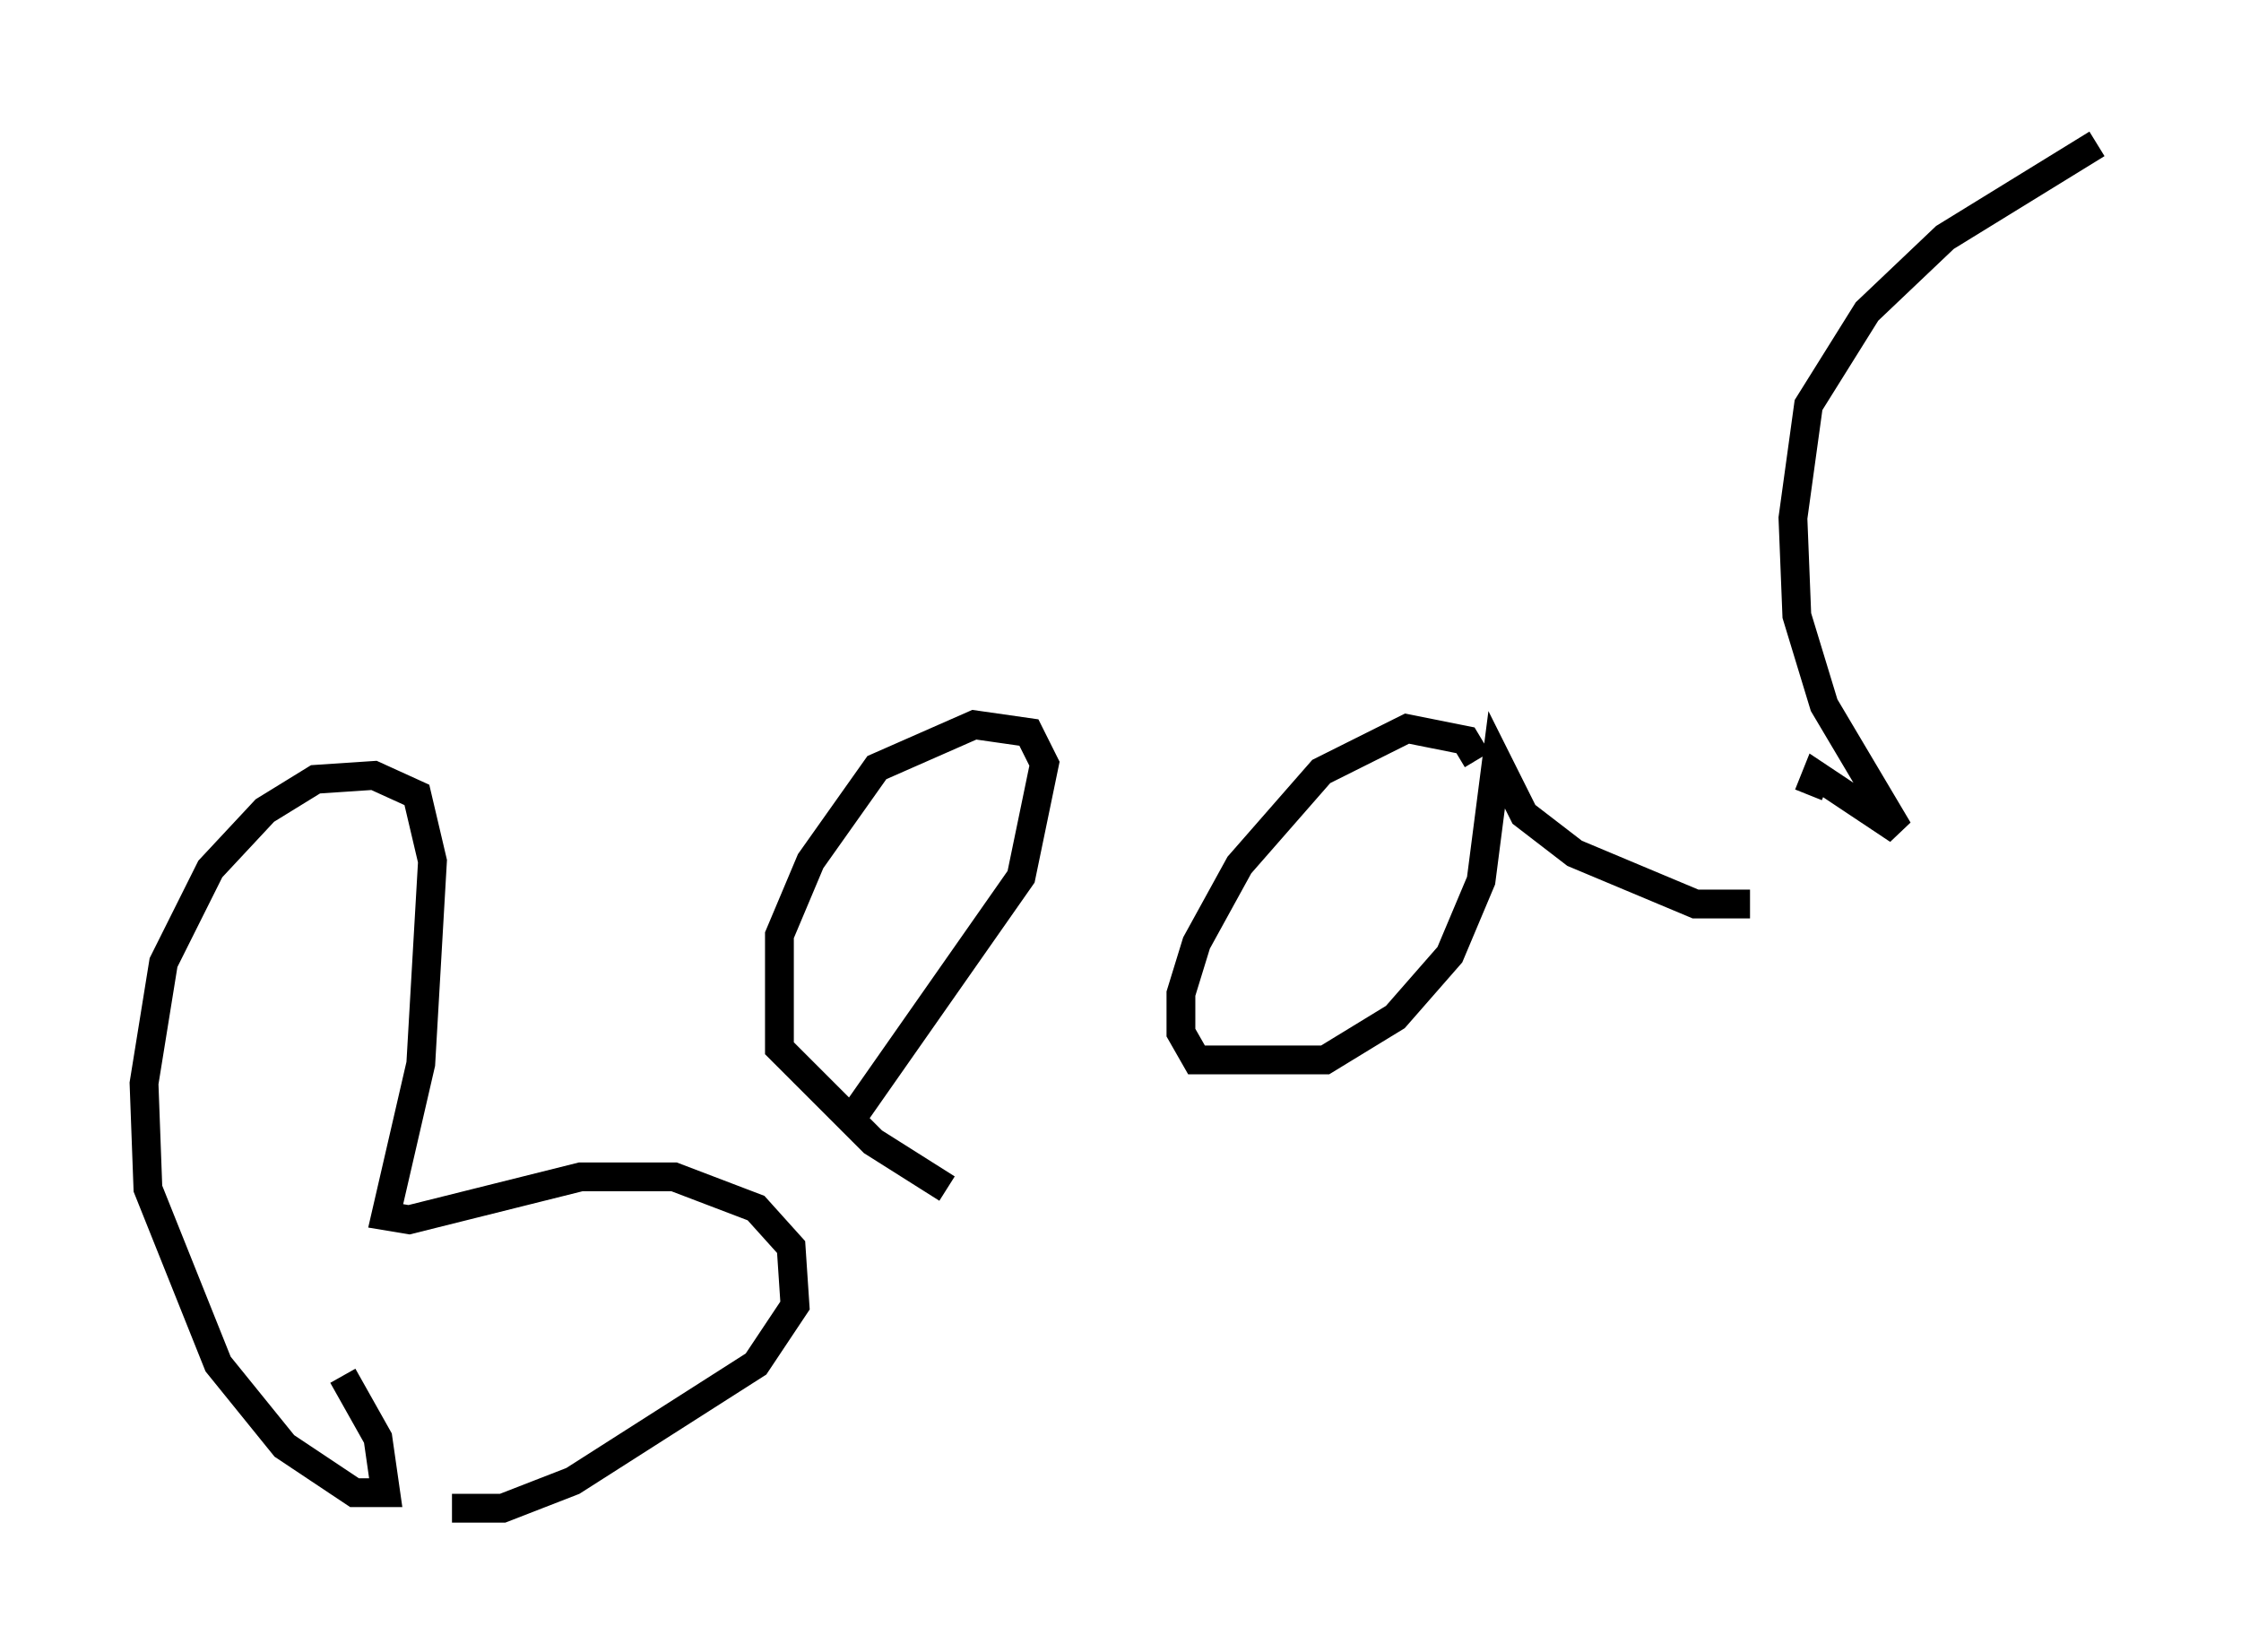 <?xml version="1.0" encoding="utf-8" ?>
<svg baseProfile="full" height="57.361" version="1.1" width="77.794" xmlns="http://www.w3.org/2000/svg" xmlns:ev="http://www.w3.org/2001/xml-events" xmlns:xlink="http://www.w3.org/1999/xlink"><defs /><rect fill="white" height="57.361" width="77.794" x="0" y="0" /><path d="M6.624, 40.047 m5.277, 7.713 l1.218, 2.165 0.271, 1.894 l-1.083, 0.0 -2.436, -1.624 l-2.3, -2.842 -2.436, -6.089 l-0.135, -3.654 0.677, -4.195 l1.624, -3.248 1.894, -2.03 l1.759, -1.083 2.03, -0.135 l1.488, 0.677 0.541, 2.3 l-0.406, 7.036 -1.218, 5.277 l0.812, 0.135 5.954, -1.488 l3.248, 0.0 2.842, 1.083 l1.218, 1.353 0.135, 2.03 l-1.353, 2.03 -6.36, 4.059 l-2.436, 0.947 -1.759, 0.0 m14.073, -13.802 l5.683, -8.119 0.812, -3.924 l-0.541, -1.083 -1.894, -0.271 l-3.383, 1.488 -2.3, 3.248 l-1.083, 2.571 0.0, 3.924 l3.248, 3.248 2.571, 1.624 m18.403, -14.885 l-0.406, -0.677 -2.03, -0.406 l-2.977, 1.488 -2.842, 3.248 l-1.488, 2.706 -0.541, 1.759 l0.0, 1.353 0.541, 0.947 l4.465, 0.0 2.436, -1.488 l1.894, -2.165 1.083, -2.571 l0.541, -4.195 0.947, 1.894 l1.759, 1.353 4.195, 1.759 l1.894, 0.0 m2.03, -3.789 l0.271, -0.677 2.842, 1.894 l-2.571, -4.33 -0.947, -3.112 l-0.135, -3.383 0.541, -3.924 l2.03, -3.248 2.706, -2.571 l5.277, -3.248 " fill="none" stroke="black" stroke-width="1" /></svg>